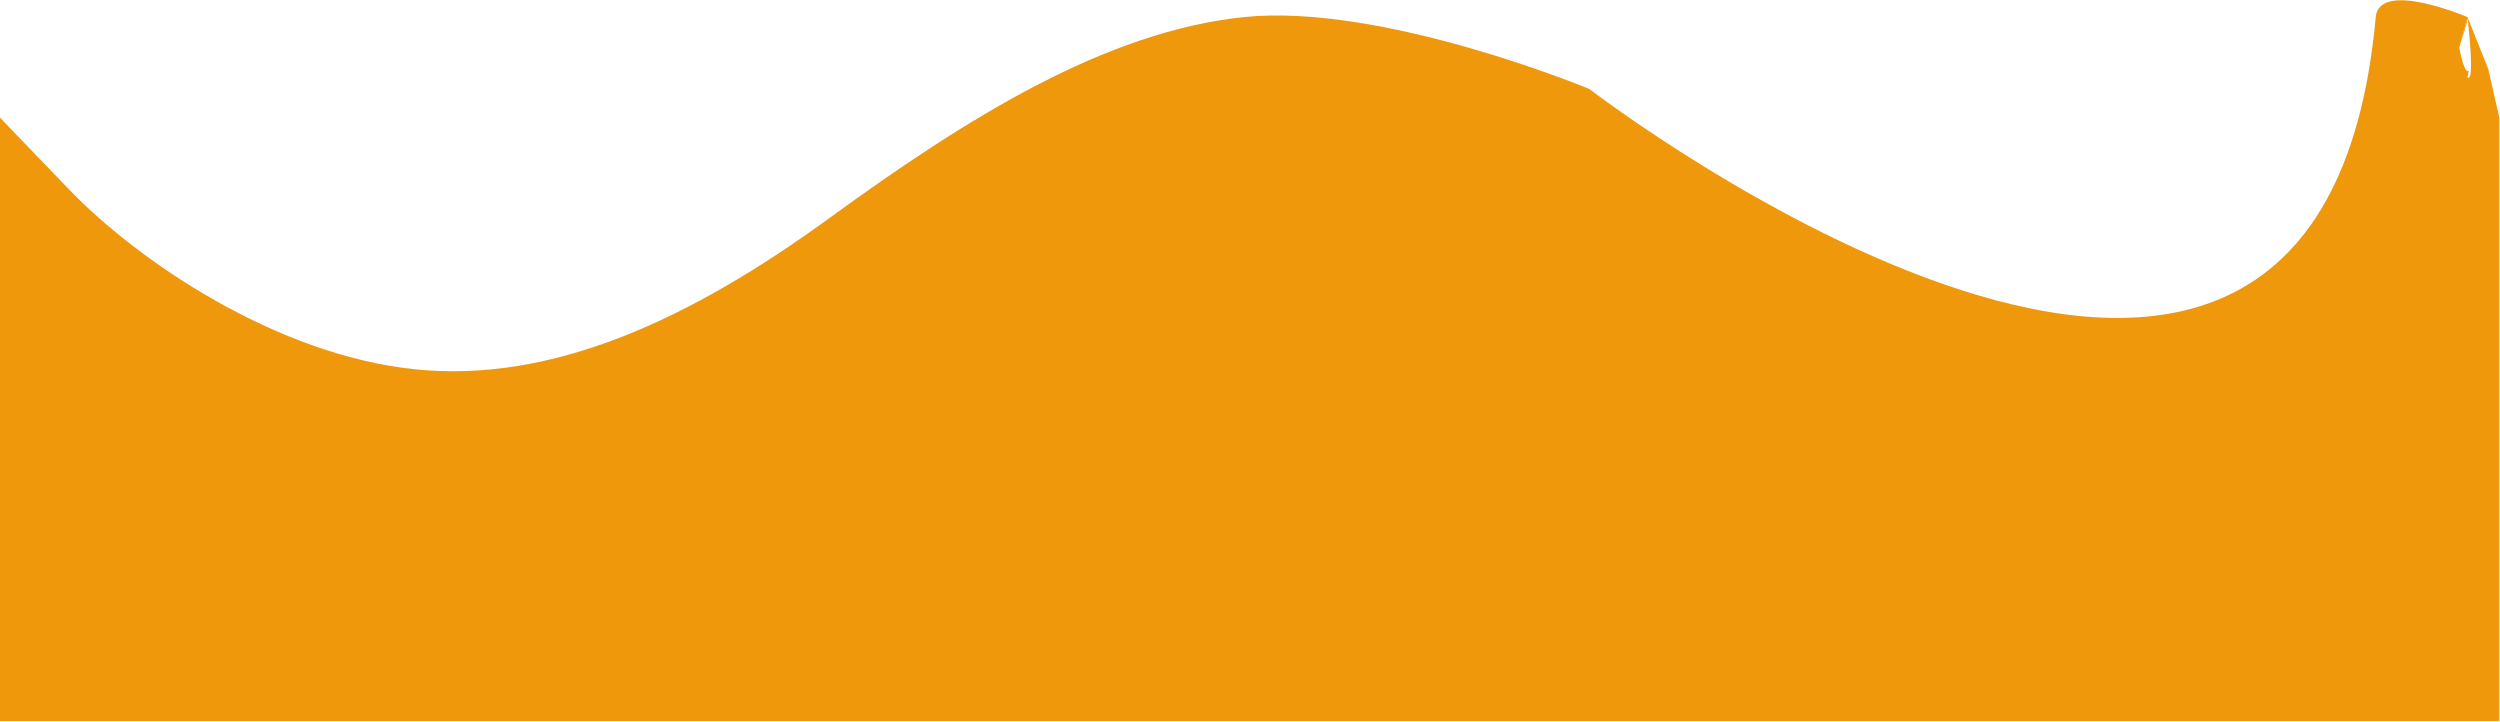 <svg width="1901" height="549" viewBox="0 0 1901 549" fill="none" xmlns="http://www.w3.org/2000/svg">
<path fill-rule="evenodd" clip-rule="evenodd" d="M1870 36.215C1878.7 9.199 1876.26 13 1876.26 13L1870 36.215Z" fill="#EF980C"/>
<path d="M52.542 144.088L0 89.468V548.275H52.542H315.25H630.5H945.75H1208.46H1900.5V89.468L1892 52.231L1876.26 13C1876.26 13 1882.33 64.11 1876.26 58.847C1878.87 44.776 1876.26 67.62 1870 36.215L1876.26 13C1876.26 13 1809.1 -15.765 1806.5 13C1763 493.656 1208.46 67.62 1208.46 67.62C1208.46 67.62 1050.83 2.076 945.75 13C840.667 23.924 735.583 89.468 630.5 165.936C525.417 242.404 420.333 291.7 315.25 280.776C210.167 269.852 105.083 198.708 52.542 144.088Z" fill="#EF980C"/>
</svg>
